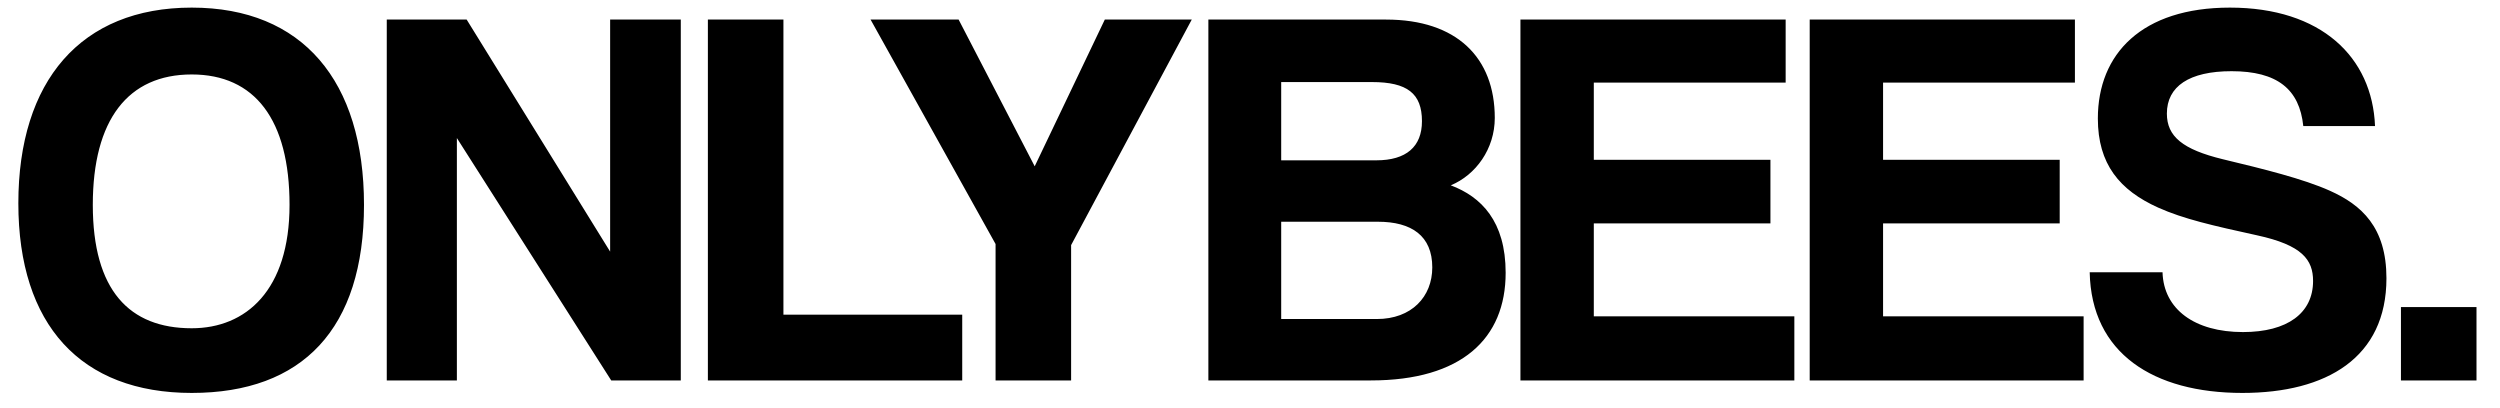 <svg width="92" height="15" viewBox="0 0 92 15" fill="none" xmlns="http://www.w3.org/2000/svg">
<path d="M7.055 12.08C9.055 12.08 10.655 10.68 10.655 7.54C10.655 4.4 9.375 2.74 7.055 2.74C4.715 2.74 3.415 4.4 3.415 7.54C3.415 10.68 4.755 12.08 7.055 12.08ZM7.055 14.46C2.975 14.46 0.675 11.96 0.675 7.48C0.675 2.98 2.975 0.28 7.055 0.28C11.135 0.28 13.395 2.98 13.395 7.54C13.395 12.1 11.135 14.46 7.055 14.46ZM25.053 14H22.493L16.813 5.08V14H14.233V0.72H17.173L22.453 9.26V0.72H25.053V14ZM35.41 14H26.05V0.72H28.83V11.58H35.41V14ZM39.417 14H36.637V8.98L32.037 0.72H35.277L38.077 6.12L40.657 0.72H43.857L39.417 9.02V14ZM47.148 11.74H50.668C51.948 11.74 52.708 10.92 52.708 9.84C52.708 8.68 51.948 8.16 50.708 8.16H47.148V11.74ZM50.488 3.02H47.148V5.9H50.648C51.748 5.9 52.328 5.4 52.328 4.46C52.328 3.44 51.788 3.02 50.488 3.02ZM50.448 14H44.468V0.72H51.008C53.608 0.72 55.008 2.12 55.008 4.34C55.008 5.48 54.308 6.44 53.388 6.82C54.508 7.24 55.408 8.14 55.408 10.04C55.408 12.46 53.788 14 50.448 14ZM66.032 14H55.952V0.72H65.712V3.04H58.652V5.88H65.152V8.22H58.652V11.64H66.032V14ZM76.677 14H66.597V0.72H76.357V3.04H69.297V5.88H75.797V8.22H69.297V11.64H76.677V14ZM87.401 4.64H84.761C84.621 3.28 83.801 2.62 82.121 2.62C80.561 2.62 79.741 3.18 79.741 4.18C79.741 5.02 80.321 5.5 81.801 5.86C83.301 6.22 84.761 6.58 85.741 7.02C86.901 7.54 87.821 8.36 87.821 10.24C87.821 13.16 85.621 14.46 82.521 14.46C79.241 14.46 76.961 13 76.901 10.02H79.581C79.621 11.38 80.761 12.22 82.541 12.22C84.181 12.22 85.121 11.52 85.121 10.34C85.121 9.56 84.721 9.02 83.061 8.66C81.421 8.3 80.361 8.06 79.421 7.64C78.001 7 77.201 6.04 77.201 4.36C77.201 1.98 78.821 0.28 82.061 0.28C85.421 0.28 87.301 2.1 87.401 4.64ZM91.135 14H88.355V11.3H91.135V14Z" fill="black"/>
</svg>
